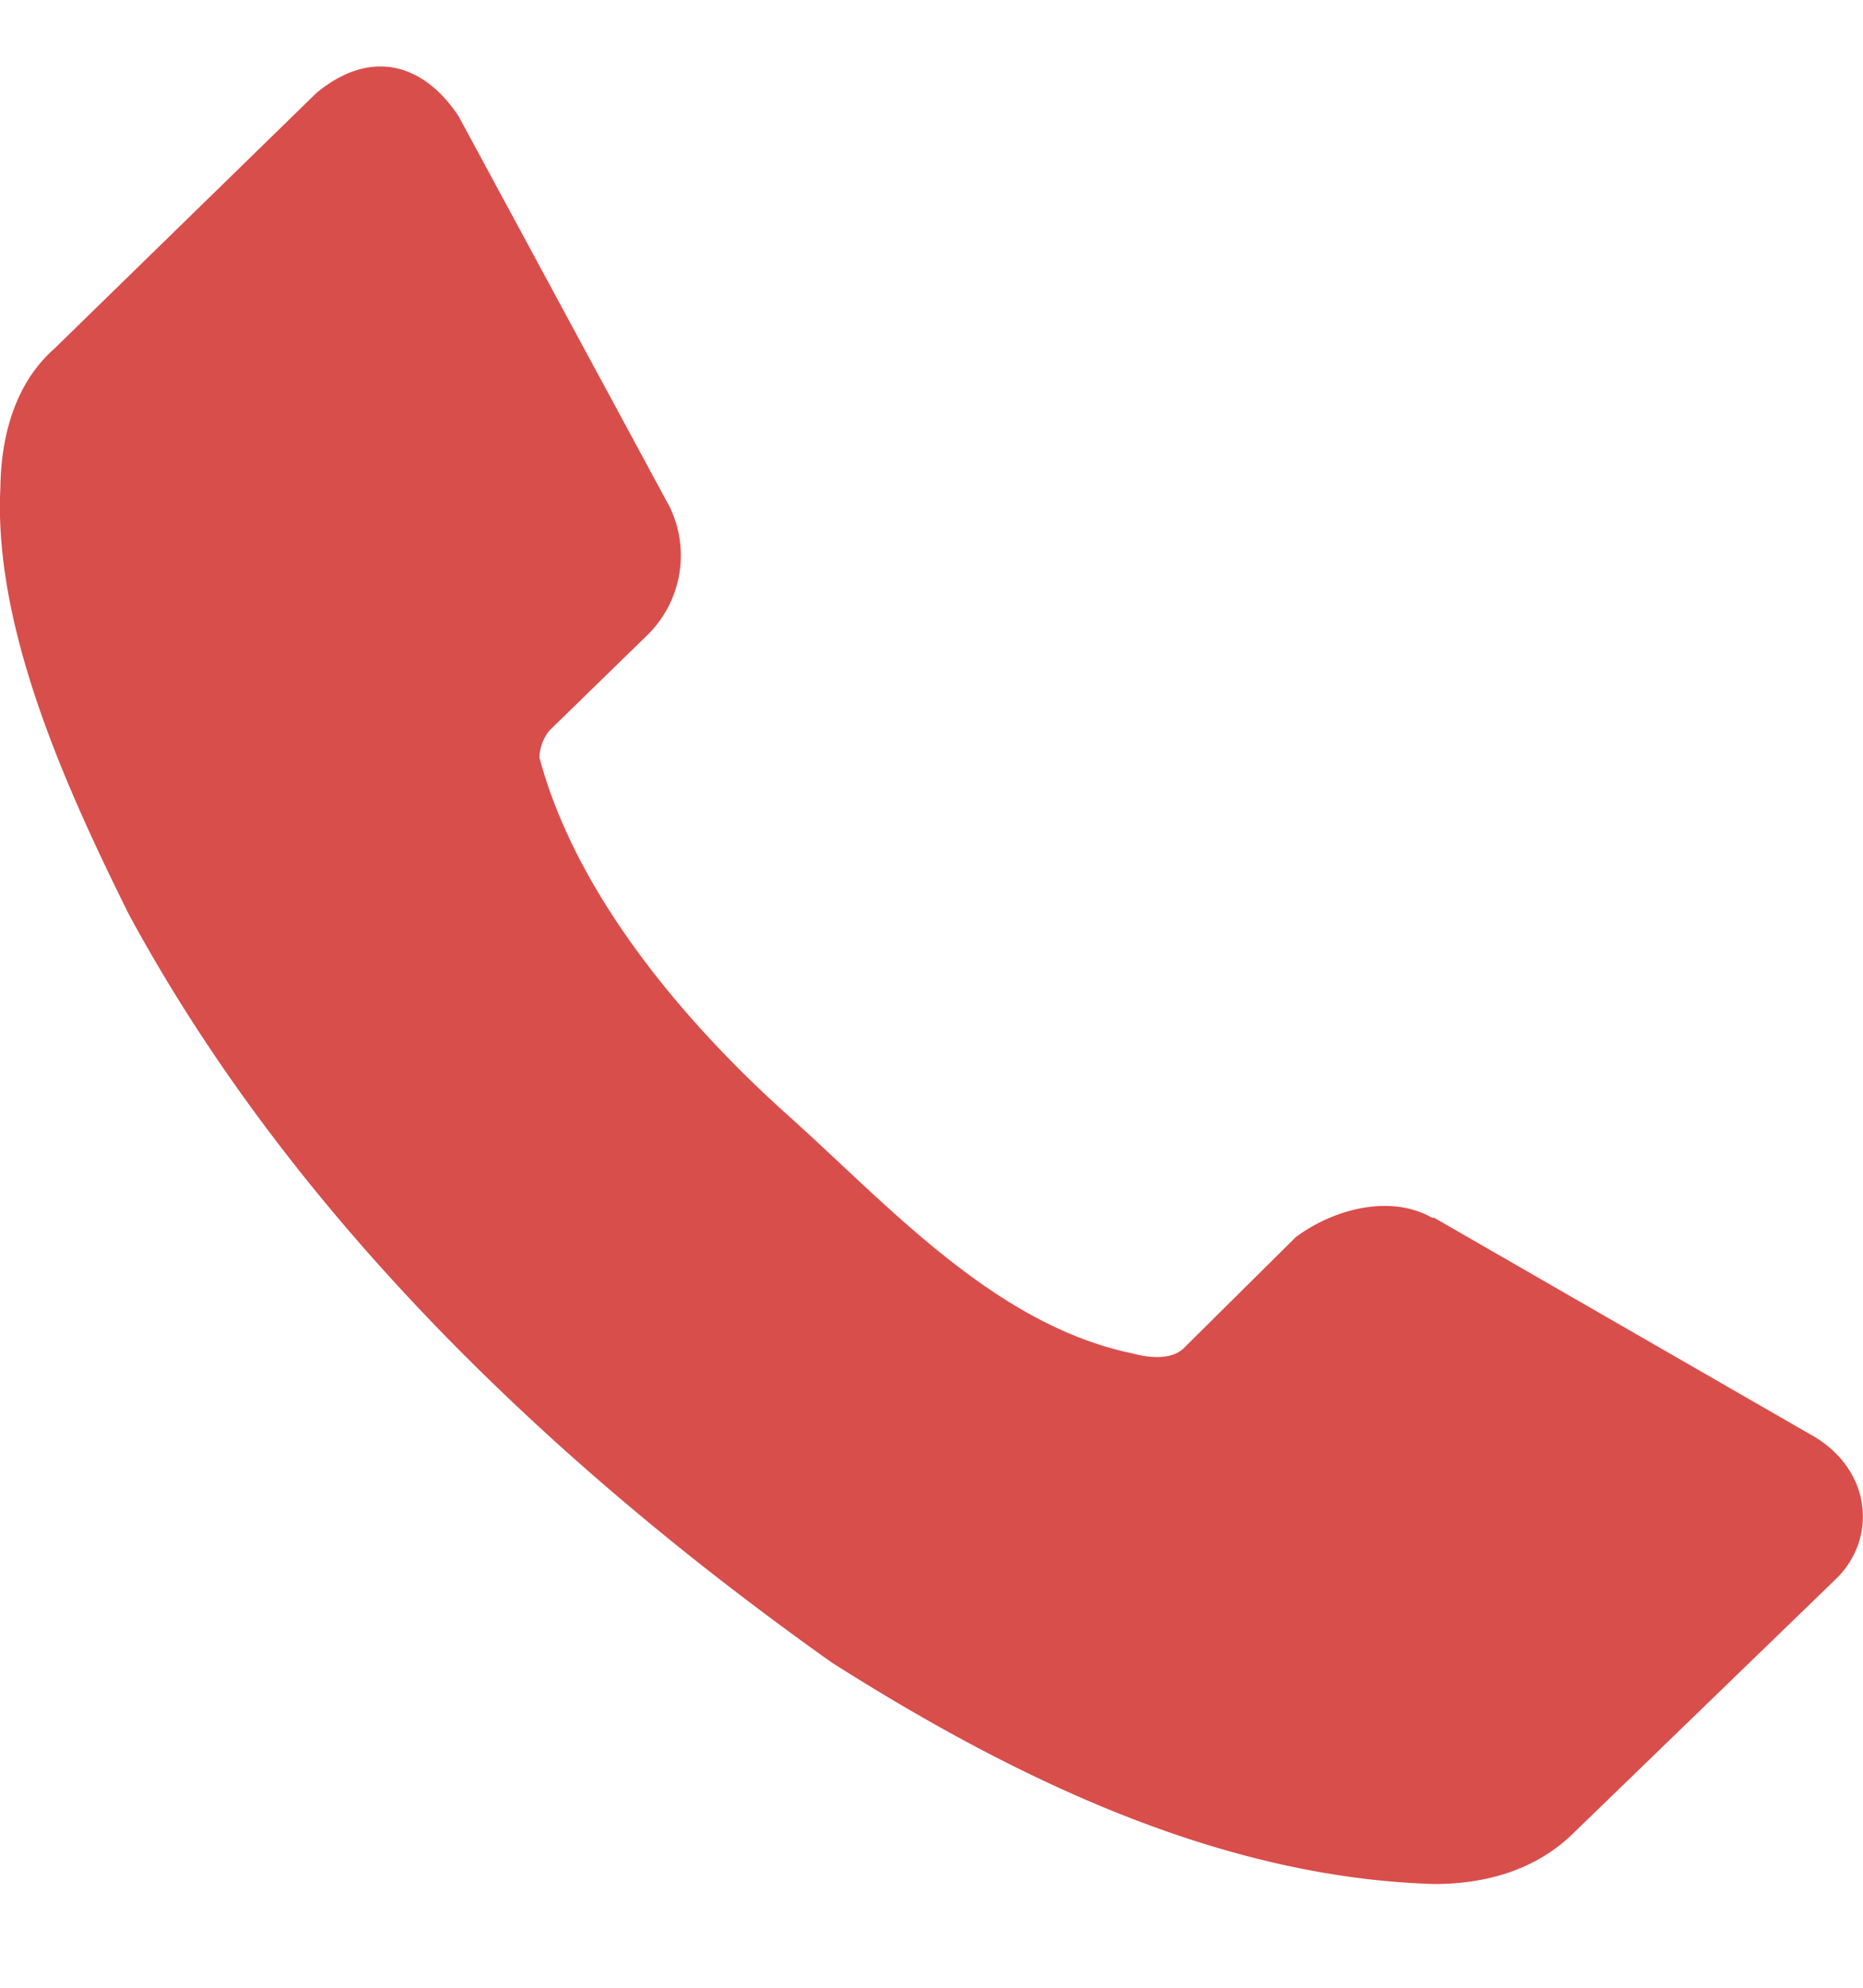 <svg width="15" height="16" fill="none" xmlns="http://www.w3.org/2000/svg"><path d="M14.792 12.7l-2.115 2.047c-.312.312-.726.418-1.13.418-1.781-.052-3.466-.905-4.849-1.782-2.27-1.611-4.353-3.609-5.66-6.022C.535 6.348-.053 5.057.003 3.927c.005-.425.122-.842.43-1.116L2.547.749c.439-.364.864-.238 1.145.186l1.701 3.147a.897.897 0 01-.19 1.039l-.78.76a.368.368 0 00-.08.216c.3 1.128 1.205 2.168 2.004 2.883.8.716 1.66 1.685 2.775 1.915.138.037.307.05.405-.039l.907-.899c.312-.23.763-.344 1.097-.155h.016l3.069 1.767c.45.276.497.808.175 1.132z" fill="#D84E4B"/></svg>